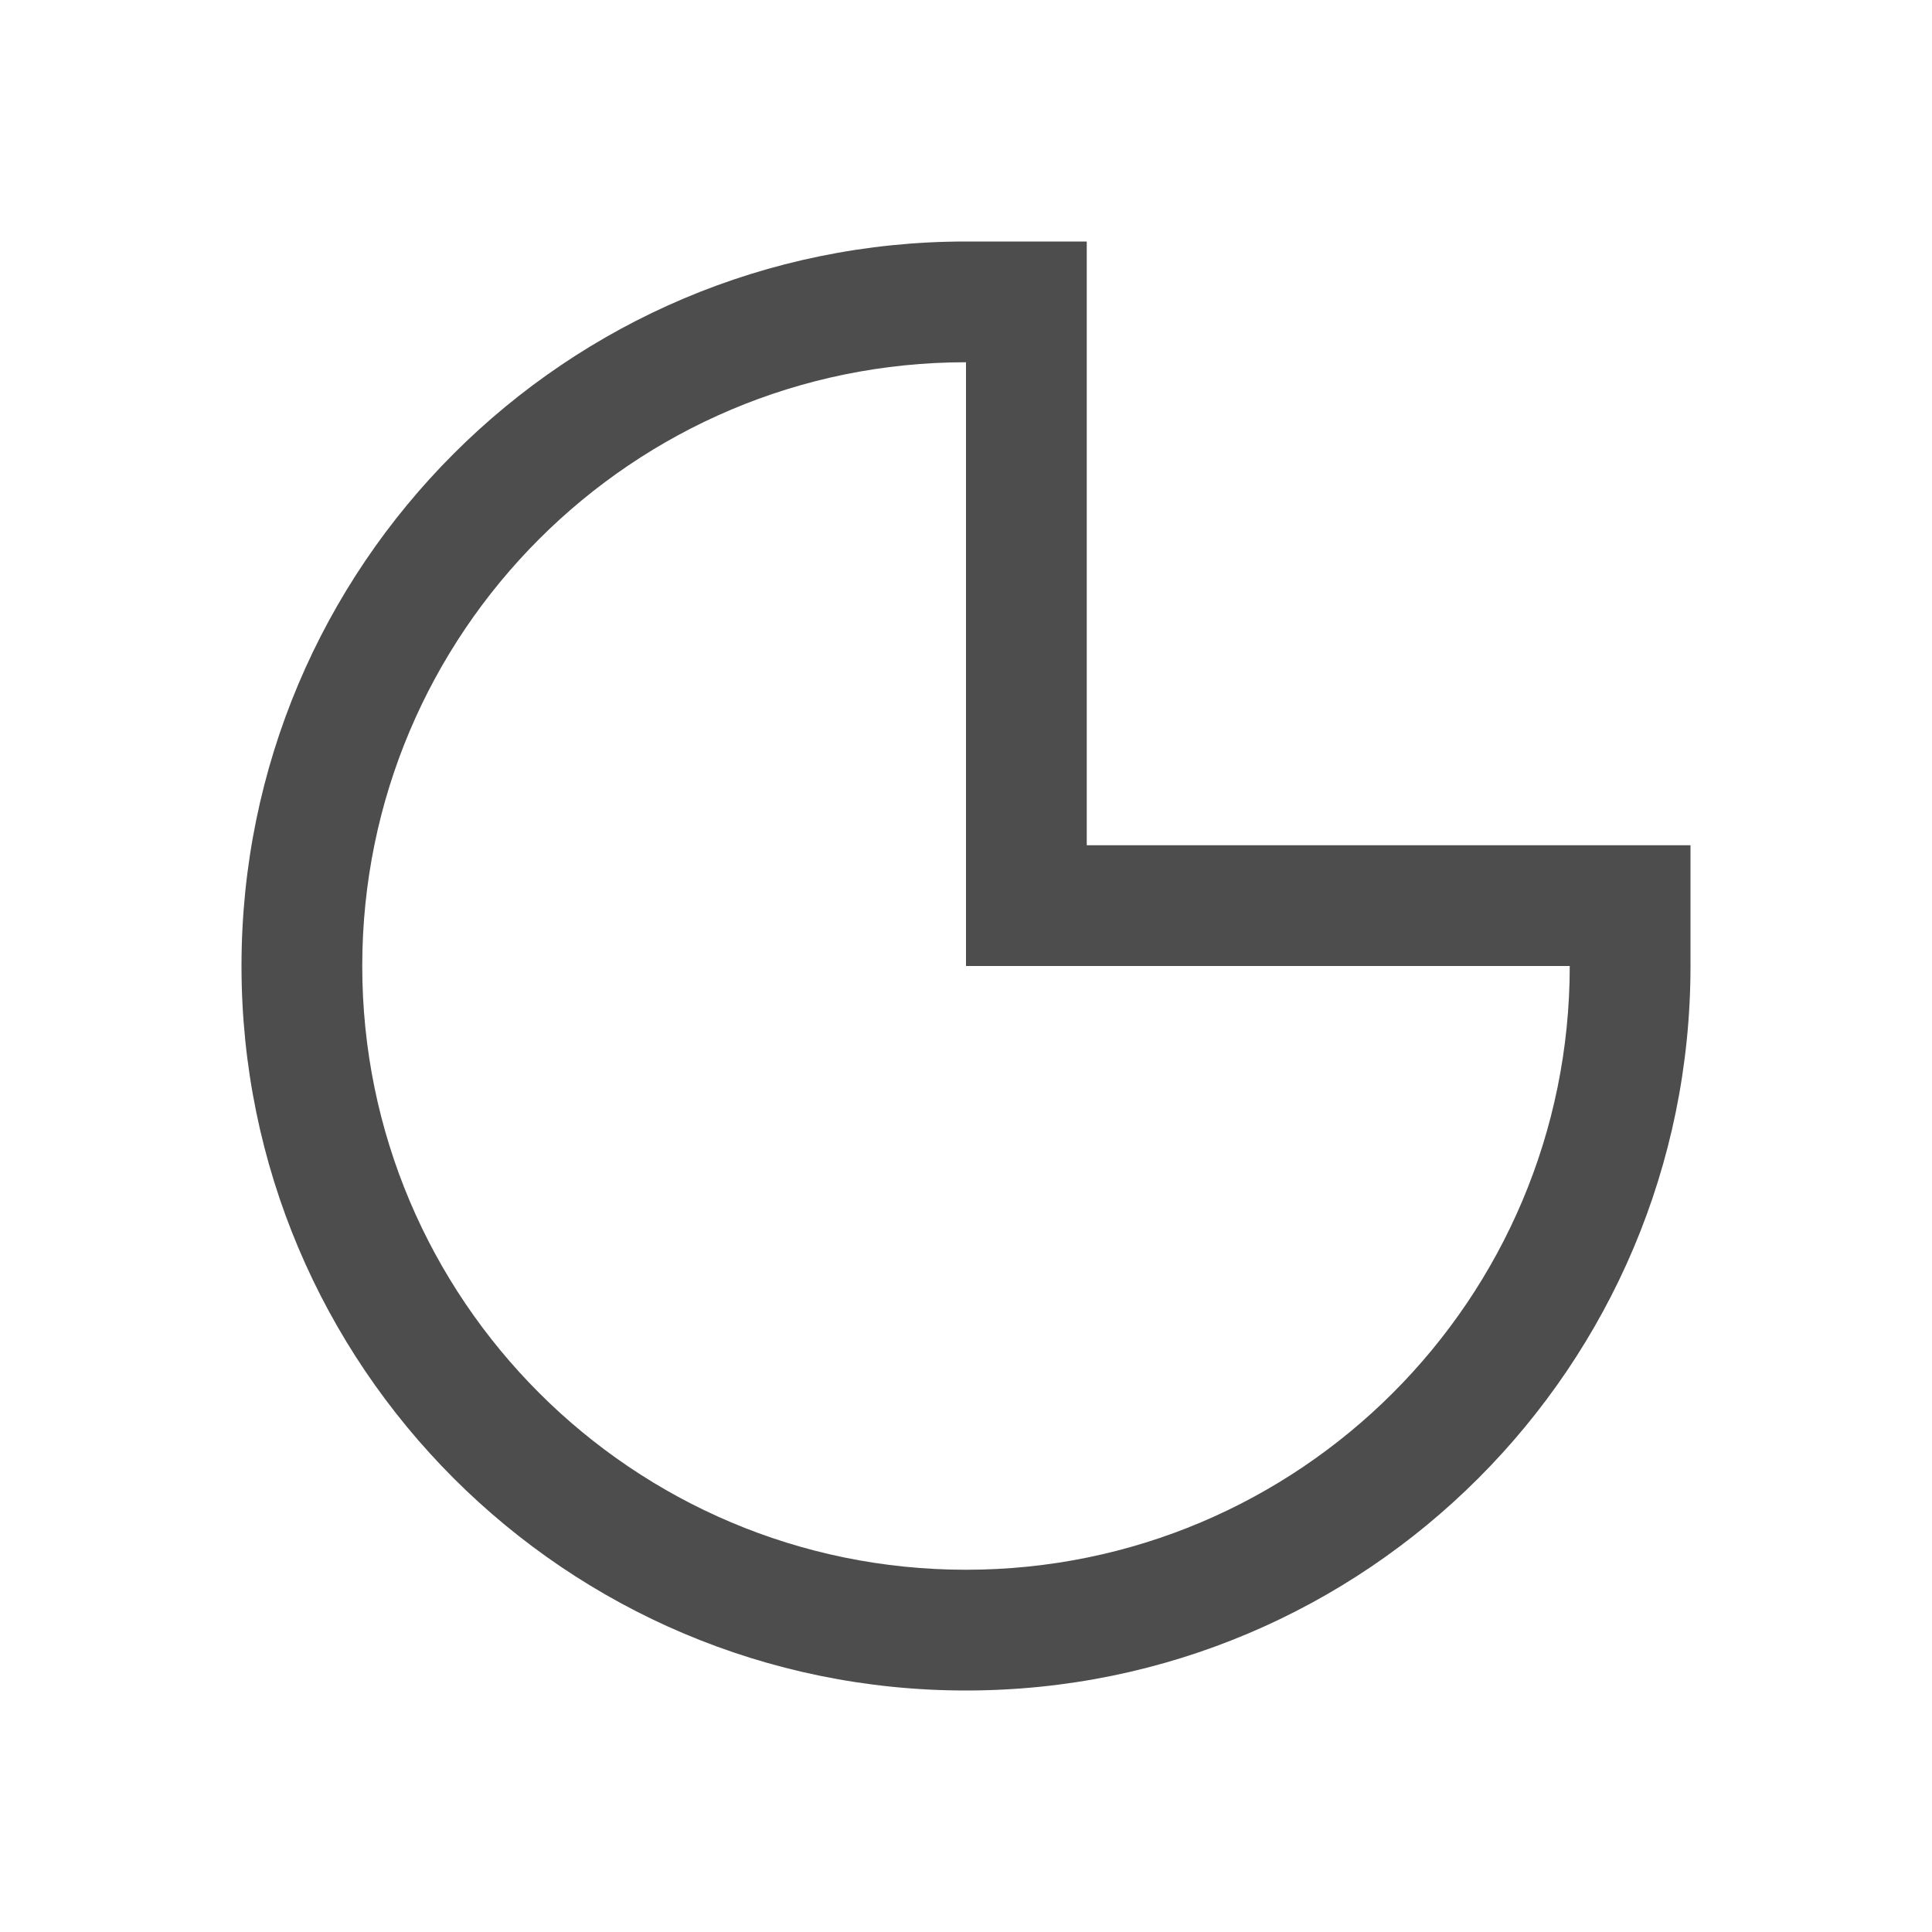 <svg viewBox="0 0 16 16" xmlns="http://www.w3.org/2000/svg">/&gt;<path d="m8 2c-3.314 0-6 2.686-6 6 0 3.314 2.686 6 6 6 3.314 0 6-2.686 6-6v-1h-5v-5zm0 1v4 1h1 4c0 2.761-2.239 5-5 5-2.761 0-5-2.239-5-5 0-2.761 2.239-5 5-5z" fill="#4d4d4d"/></svg>